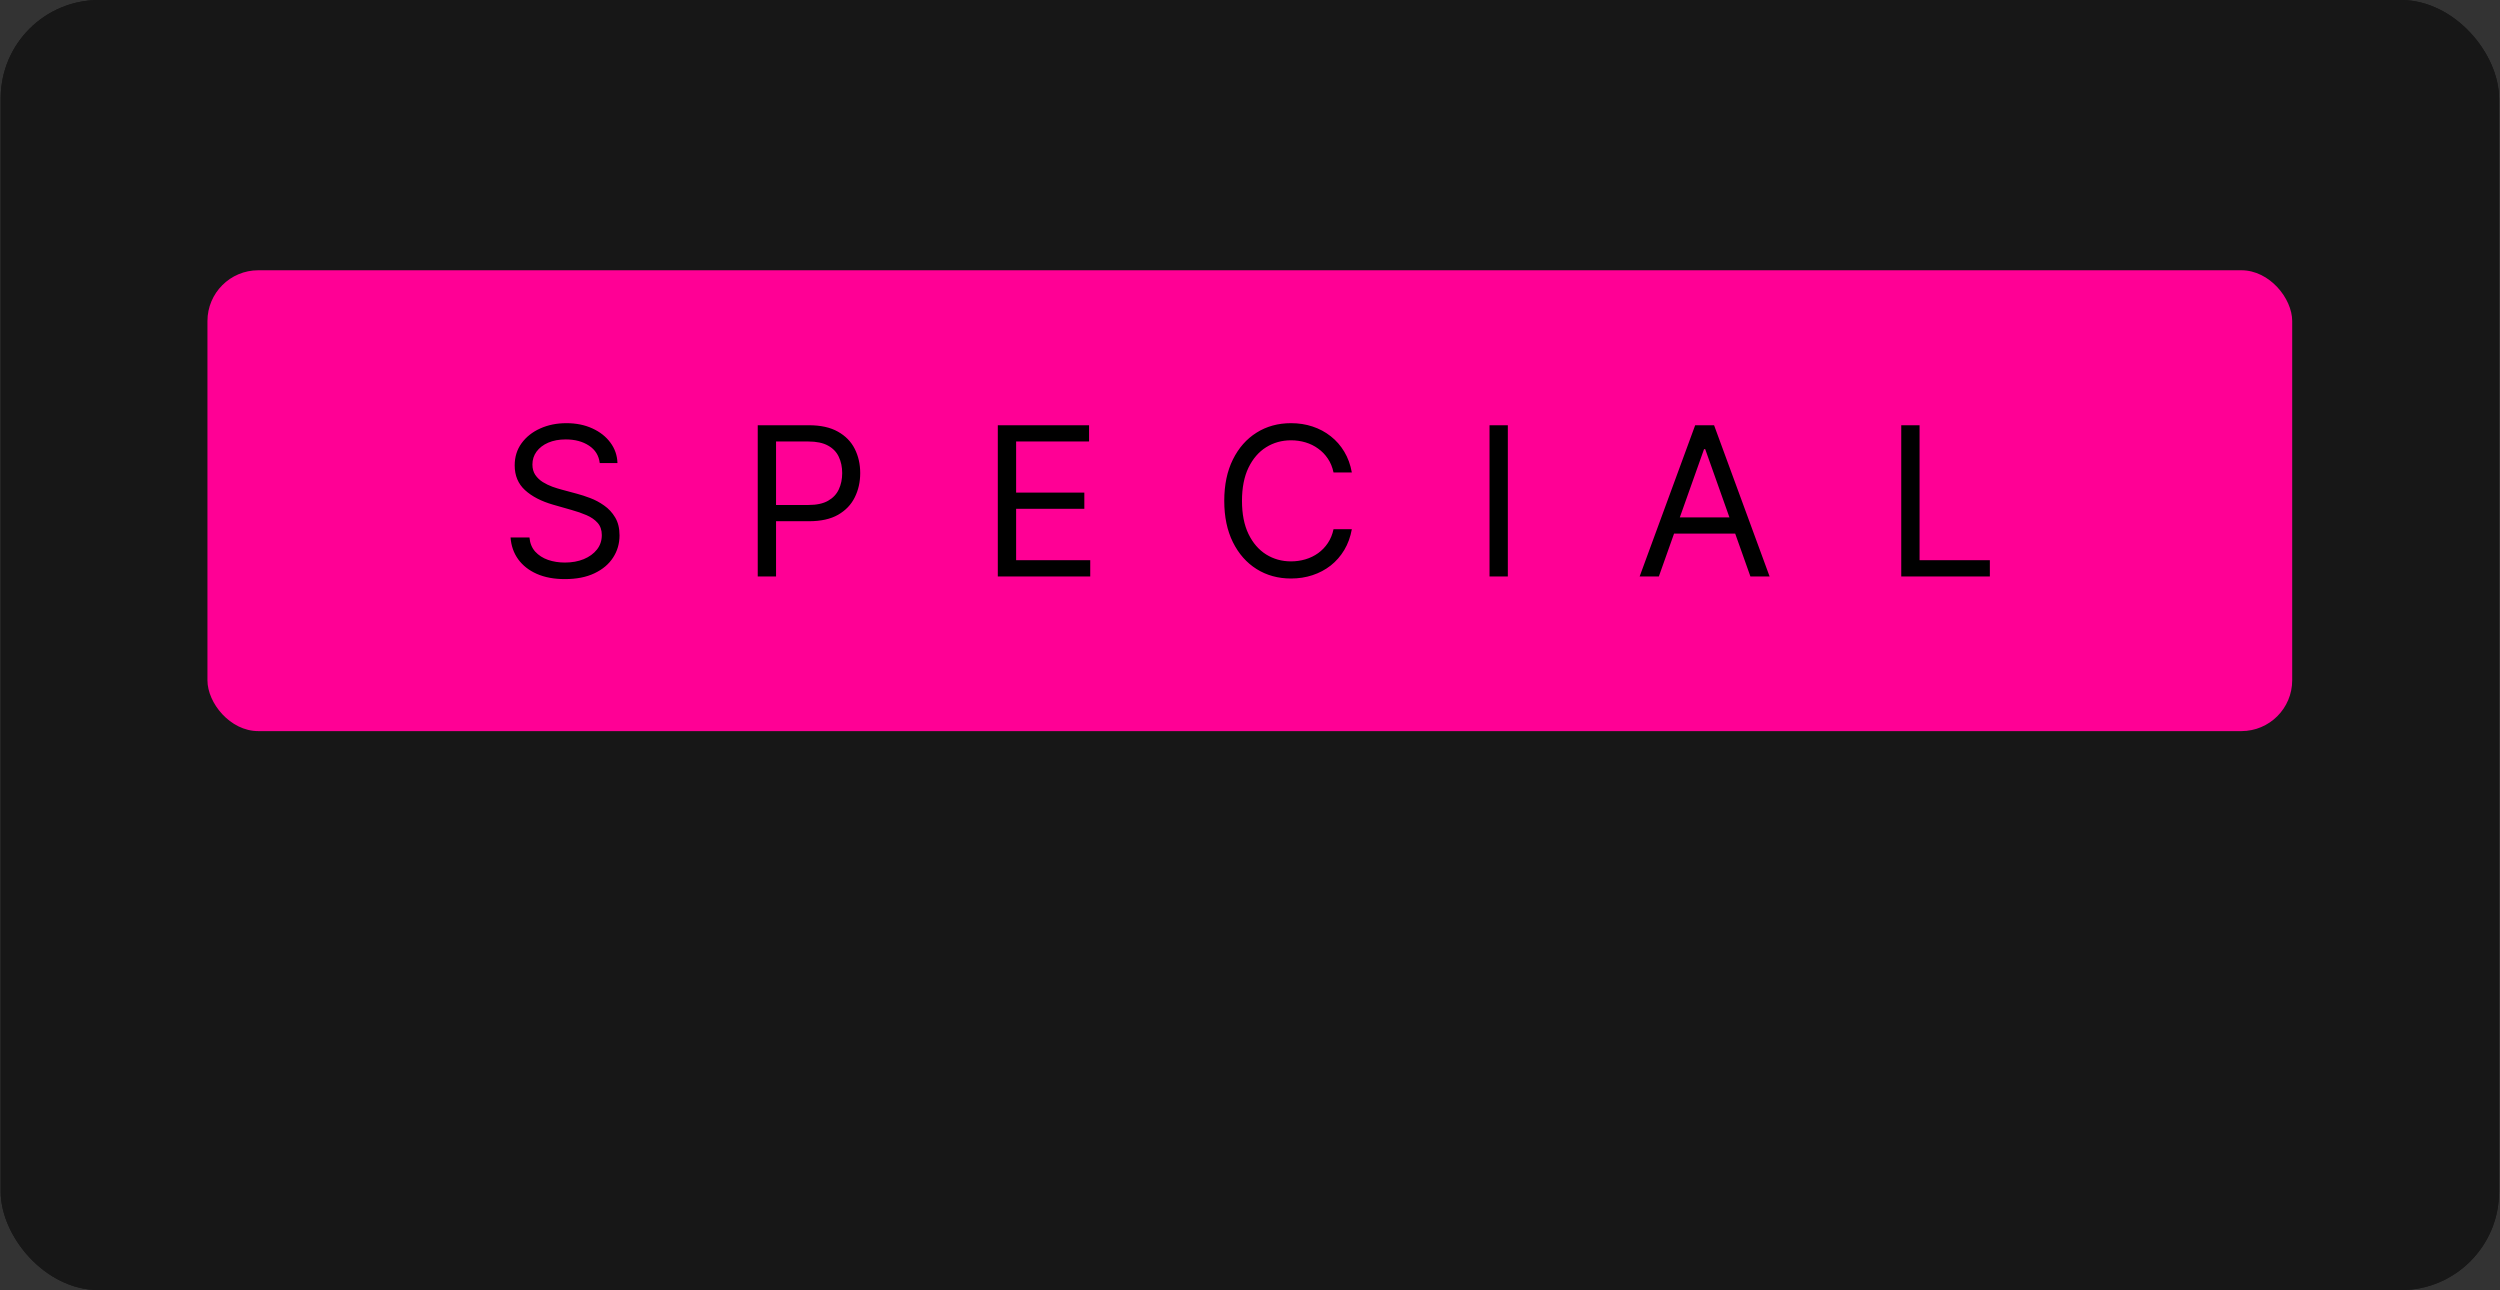 <svg width="2151" height="1110" viewBox="0 0 2151 1110" fill="none" xmlns="http://www.w3.org/2000/svg">
<rect x="0" y="0" width="2151" height="1110" fill="#333333" stroke="none"/>
<rect x="0.605" width="2149.59" height="1110.01" rx="84.518" fill="#171717"/>
<path d="M491.322 577.191L419.609 314.928H451.88L506.689 528.529H509.25L565.083 314.928H600.94L656.773 528.529H659.334L714.143 314.928H746.414L674.701 577.191H641.918L584.036 368.2H581.987L524.105 577.191H491.322ZM821.456 581.802C808.992 581.802 797.68 579.454 787.521 574.758C777.361 569.977 769.294 563.105 763.318 554.141C757.341 545.091 754.353 534.164 754.353 521.358C754.353 510.089 756.573 500.954 761.012 493.954C765.452 486.868 771.385 481.318 778.813 477.306C786.24 473.293 794.436 470.305 803.4 468.342C812.449 466.293 821.541 464.671 830.676 463.476C842.628 461.939 852.318 460.786 859.745 460.018C867.258 459.164 872.722 457.756 876.137 455.792C879.637 453.829 881.387 450.414 881.387 445.548V444.523C881.387 431.888 877.93 422.07 871.015 415.07C864.185 408.069 853.812 404.569 839.896 404.569C825.468 404.569 814.157 407.728 805.961 414.045C797.765 420.363 792.003 427.107 788.673 434.278L759.988 424.034C765.11 412.082 771.94 402.776 780.477 396.117C789.1 389.373 798.491 384.677 808.65 382.031C818.895 379.299 828.969 377.933 838.872 377.933C845.189 377.933 852.446 378.701 860.642 380.238C868.923 381.689 876.905 384.72 884.589 389.33C892.358 393.94 898.803 400.898 903.925 410.203C909.048 419.509 911.609 431.973 911.609 447.596V577.191H881.387V550.555H879.851C877.802 554.824 874.387 559.391 869.606 564.258C864.825 569.124 858.465 573.264 850.525 576.679C842.586 580.094 832.896 581.802 821.456 581.802ZM826.066 554.653C838.018 554.653 848.092 552.305 856.288 547.61C864.569 542.914 870.801 536.853 874.984 529.426C879.253 521.998 881.387 514.187 881.387 505.991V478.33C880.107 479.867 877.289 481.276 872.935 482.556C868.667 483.752 863.715 484.819 858.081 485.758C852.531 486.612 847.11 487.38 841.817 488.063C836.61 488.66 832.384 489.173 829.139 489.6C821.285 490.624 813.943 492.289 807.113 494.594C800.369 496.814 794.905 500.186 790.722 504.71C786.624 509.15 784.575 515.211 784.575 522.895C784.575 533.395 788.46 541.335 796.229 546.714C804.083 552.007 814.029 554.653 826.066 554.653ZM996.992 314.928V577.191H966.77V314.928H996.992ZM1080.52 505.479L1080.01 468.086H1086.15L1172.21 380.494H1209.6L1117.91 473.208H1115.35L1080.52 505.479ZM1052.34 577.191V314.928H1082.57V577.191H1052.34ZM1177.33 577.191L1100.49 479.867L1122.01 458.866L1215.75 577.191H1177.33ZM1248.5 577.191V380.494H1278.72V577.191H1248.5ZM1263.87 347.711C1257.97 347.711 1252.89 345.705 1248.63 341.692C1244.44 337.68 1242.35 332.856 1242.35 327.222C1242.35 321.587 1244.44 316.764 1248.63 312.751C1252.89 308.739 1257.97 306.732 1263.87 306.732C1269.76 306.732 1274.79 308.739 1278.98 312.751C1283.24 316.764 1285.38 321.587 1285.38 327.222C1285.38 332.856 1283.24 337.68 1278.98 341.692C1274.79 345.705 1269.76 347.711 1263.87 347.711ZM1364.29 458.866V577.191H1334.07V380.494H1363.27V411.228H1365.83C1370.44 401.239 1377.44 393.214 1386.83 387.153C1396.22 381.006 1408.35 377.933 1423.2 377.933C1436.52 377.933 1448.17 380.665 1458.16 386.129C1468.15 391.507 1475.92 399.703 1481.47 410.716C1487.02 421.643 1489.79 435.474 1489.79 452.207V577.191H1459.57V454.256C1459.57 438.803 1455.56 426.766 1447.53 418.143C1439.51 409.435 1428.49 405.081 1414.49 405.081C1404.85 405.081 1396.22 407.173 1388.63 411.356C1381.11 415.539 1375.18 421.643 1370.83 429.668C1366.47 437.693 1364.29 447.426 1364.29 458.866ZM1624.41 655.051C1609.81 655.051 1597.26 653.173 1586.76 649.416C1576.26 645.745 1567.51 640.879 1560.51 634.818C1553.6 628.842 1548.09 622.439 1543.99 615.609L1568.07 598.705C1570.8 602.291 1574.26 606.389 1578.44 610.999C1582.62 615.694 1588.34 619.749 1595.6 623.164C1602.94 626.665 1612.55 628.415 1624.41 628.415C1640.29 628.415 1653.4 624.573 1663.73 616.889C1674.06 609.206 1679.22 597.168 1679.22 580.777V540.823H1676.66C1674.44 544.408 1671.28 548.848 1667.18 554.141C1663.17 559.349 1657.37 564.001 1649.77 568.099C1642.26 572.112 1632.1 574.118 1619.29 574.118C1603.41 574.118 1589.15 570.362 1576.52 562.849C1563.97 555.336 1554.02 544.408 1546.68 530.066C1539.43 515.723 1535.8 498.308 1535.8 477.818C1535.8 457.67 1539.34 440.126 1546.43 425.186C1553.51 410.161 1563.37 398.55 1576.01 390.354C1588.64 382.073 1603.24 377.933 1619.8 377.933C1632.61 377.933 1642.77 380.067 1650.28 384.336C1657.88 388.519 1663.68 393.3 1667.7 398.678C1671.79 403.971 1674.95 408.325 1677.17 411.74H1680.25V380.494H1709.44V582.826C1709.44 599.73 1705.6 613.475 1697.92 624.061C1690.32 634.732 1680.08 642.544 1667.18 647.495C1654.38 652.532 1640.12 655.051 1624.41 655.051ZM1623.39 546.97C1635.51 546.97 1645.76 544.195 1654.12 538.646C1662.49 533.097 1668.85 525.114 1673.2 514.699C1677.56 504.284 1679.73 491.819 1679.73 477.306C1679.73 463.134 1677.6 450.627 1673.33 439.785C1669.06 428.943 1662.75 420.448 1654.38 414.301C1646.01 408.155 1635.68 405.081 1623.39 405.081C1610.58 405.081 1599.91 408.325 1591.37 414.814C1582.92 421.302 1576.56 430.01 1572.29 440.937C1568.11 451.865 1566.02 463.988 1566.02 477.306C1566.02 490.966 1568.15 503.046 1572.42 513.546C1576.78 523.962 1583.18 532.158 1591.63 538.134C1600.17 544.024 1610.75 546.97 1623.39 546.97Z" fill="white"/>
<rect x="0.605" width="2149.59" height="1110.01" rx="84.518" fill="#171717"/>
<rect x="178.488" y="232.539" width="1793.72" height="396.506" rx="43.725" fill="#FF0095"/>
<path d="M516.018 398.401C515.255 391.964 512.164 386.967 506.744 383.41C501.323 379.852 494.675 378.074 486.798 378.074C481.039 378.074 475.999 379.005 471.68 380.869C467.403 382.732 464.057 385.294 461.644 388.555C459.272 391.816 458.087 395.521 458.087 399.671C458.087 403.143 458.912 406.129 460.564 408.627C462.258 411.084 464.417 413.137 467.043 414.789C469.669 416.398 472.421 417.732 475.301 418.791C478.18 419.807 480.827 420.633 483.241 421.268L496.453 424.825C499.841 425.715 503.61 426.943 507.76 428.509C511.952 430.076 515.954 432.215 519.765 434.925C523.619 437.593 526.795 441.023 529.294 445.216C531.792 449.408 533.041 454.553 533.041 460.651C533.041 467.681 531.199 474.033 527.515 479.707C523.873 485.382 518.537 489.892 511.508 493.237C504.52 496.583 496.03 498.256 486.036 498.256C476.719 498.256 468.652 496.752 461.834 493.746C455.059 490.739 449.723 486.546 445.827 481.168C441.973 475.79 439.792 469.544 439.284 462.43H455.546C455.969 467.342 457.621 471.407 460.5 474.626C463.422 477.802 467.107 480.173 471.553 481.74C476.042 483.265 480.869 484.027 486.036 484.027C492.049 484.027 497.448 483.053 502.234 481.105C507.019 479.115 510.809 476.362 513.604 472.847C516.399 469.29 517.796 465.14 517.796 460.397C517.796 456.078 516.589 452.563 514.176 449.853C511.762 447.142 508.586 444.94 504.647 443.246C500.709 441.552 496.453 440.07 491.88 438.8L475.872 434.226C465.709 431.304 457.663 427.133 451.734 421.713C445.806 416.292 442.841 409.199 442.841 400.433C442.841 393.149 444.811 386.797 448.749 381.377C452.73 375.914 458.065 371.679 464.756 368.673C471.489 365.624 479.006 364.099 487.306 364.099C495.691 364.099 503.144 365.603 509.666 368.609C516.187 371.574 521.353 375.639 525.165 380.805C529.018 385.972 531.051 391.837 531.263 398.401H516.018ZM651.957 495.969V365.878H695.913C706.119 365.878 714.462 367.72 720.941 371.404C727.462 375.046 732.29 379.979 735.423 386.205C738.557 392.43 740.124 399.375 740.124 407.039C740.124 414.704 738.557 421.67 735.423 427.938C732.332 434.205 727.547 439.202 721.068 442.929C714.589 446.613 706.289 448.455 696.167 448.455H664.661V434.48H695.659C702.647 434.48 708.258 433.274 712.492 430.86C716.727 428.446 719.797 425.185 721.703 421.078C723.651 416.928 724.625 412.248 724.625 407.039C724.625 401.831 723.651 397.172 721.703 393.065C719.797 388.957 716.706 385.739 712.429 383.41C708.152 381.038 702.477 379.852 695.405 379.852H667.71V495.969H651.957ZM858.516 495.969V365.878H937.028V379.852H874.269V423.809H932.962V437.784H874.269V481.994H938.044V495.969H858.516ZM1163.12 406.531H1147.37C1146.43 402 1144.8 398.019 1142.47 394.589C1140.19 391.159 1137.39 388.28 1134.09 385.95C1130.83 383.579 1127.21 381.8 1123.23 380.615C1119.25 379.429 1115.1 378.836 1110.78 378.836C1102.9 378.836 1095.77 380.826 1089.37 384.807C1083.02 388.788 1077.96 394.653 1074.19 402.402C1070.46 410.152 1068.6 419.659 1068.6 430.923C1068.6 442.188 1070.46 451.695 1074.19 459.444C1077.96 467.194 1083.02 473.059 1089.37 477.04C1095.77 481.02 1102.9 483.01 1110.78 483.01C1115.1 483.01 1119.25 482.418 1123.23 481.232C1127.21 480.046 1130.83 478.289 1134.09 475.96C1137.39 473.588 1140.19 470.687 1142.47 467.257C1144.8 463.785 1146.43 459.804 1147.37 455.315H1163.12C1161.93 461.964 1159.77 467.914 1156.64 473.165C1153.51 478.416 1149.61 482.883 1144.95 486.568C1140.29 490.21 1135.06 492.983 1129.26 494.889C1123.5 496.795 1117.34 497.747 1110.78 497.747C1099.68 497.747 1089.82 495.037 1081.18 489.617C1072.54 484.196 1065.74 476.489 1060.79 466.495C1055.83 456.501 1053.35 444.644 1053.35 430.923C1053.35 417.203 1055.83 405.346 1060.79 395.352C1065.74 385.358 1072.54 377.65 1081.18 372.23C1089.82 366.809 1099.68 364.099 1110.78 364.099C1117.34 364.099 1123.5 365.052 1129.26 366.958C1135.06 368.863 1140.29 371.658 1144.95 375.342C1149.61 378.984 1153.51 383.431 1156.64 388.682C1159.77 393.891 1161.93 399.84 1163.12 406.531ZM1297.34 365.878V495.969H1281.59V365.878H1297.34ZM1427.28 495.969H1410.76L1458.53 365.878H1474.79L1522.56 495.969H1506.05L1467.17 386.459H1466.15L1427.28 495.969ZM1433.38 445.152H1499.95V459.127H1433.38V445.152ZM1635.84 495.969V365.878H1651.59V481.994H1712.06V495.969H1635.84Z" fill="black"/>
</svg>
